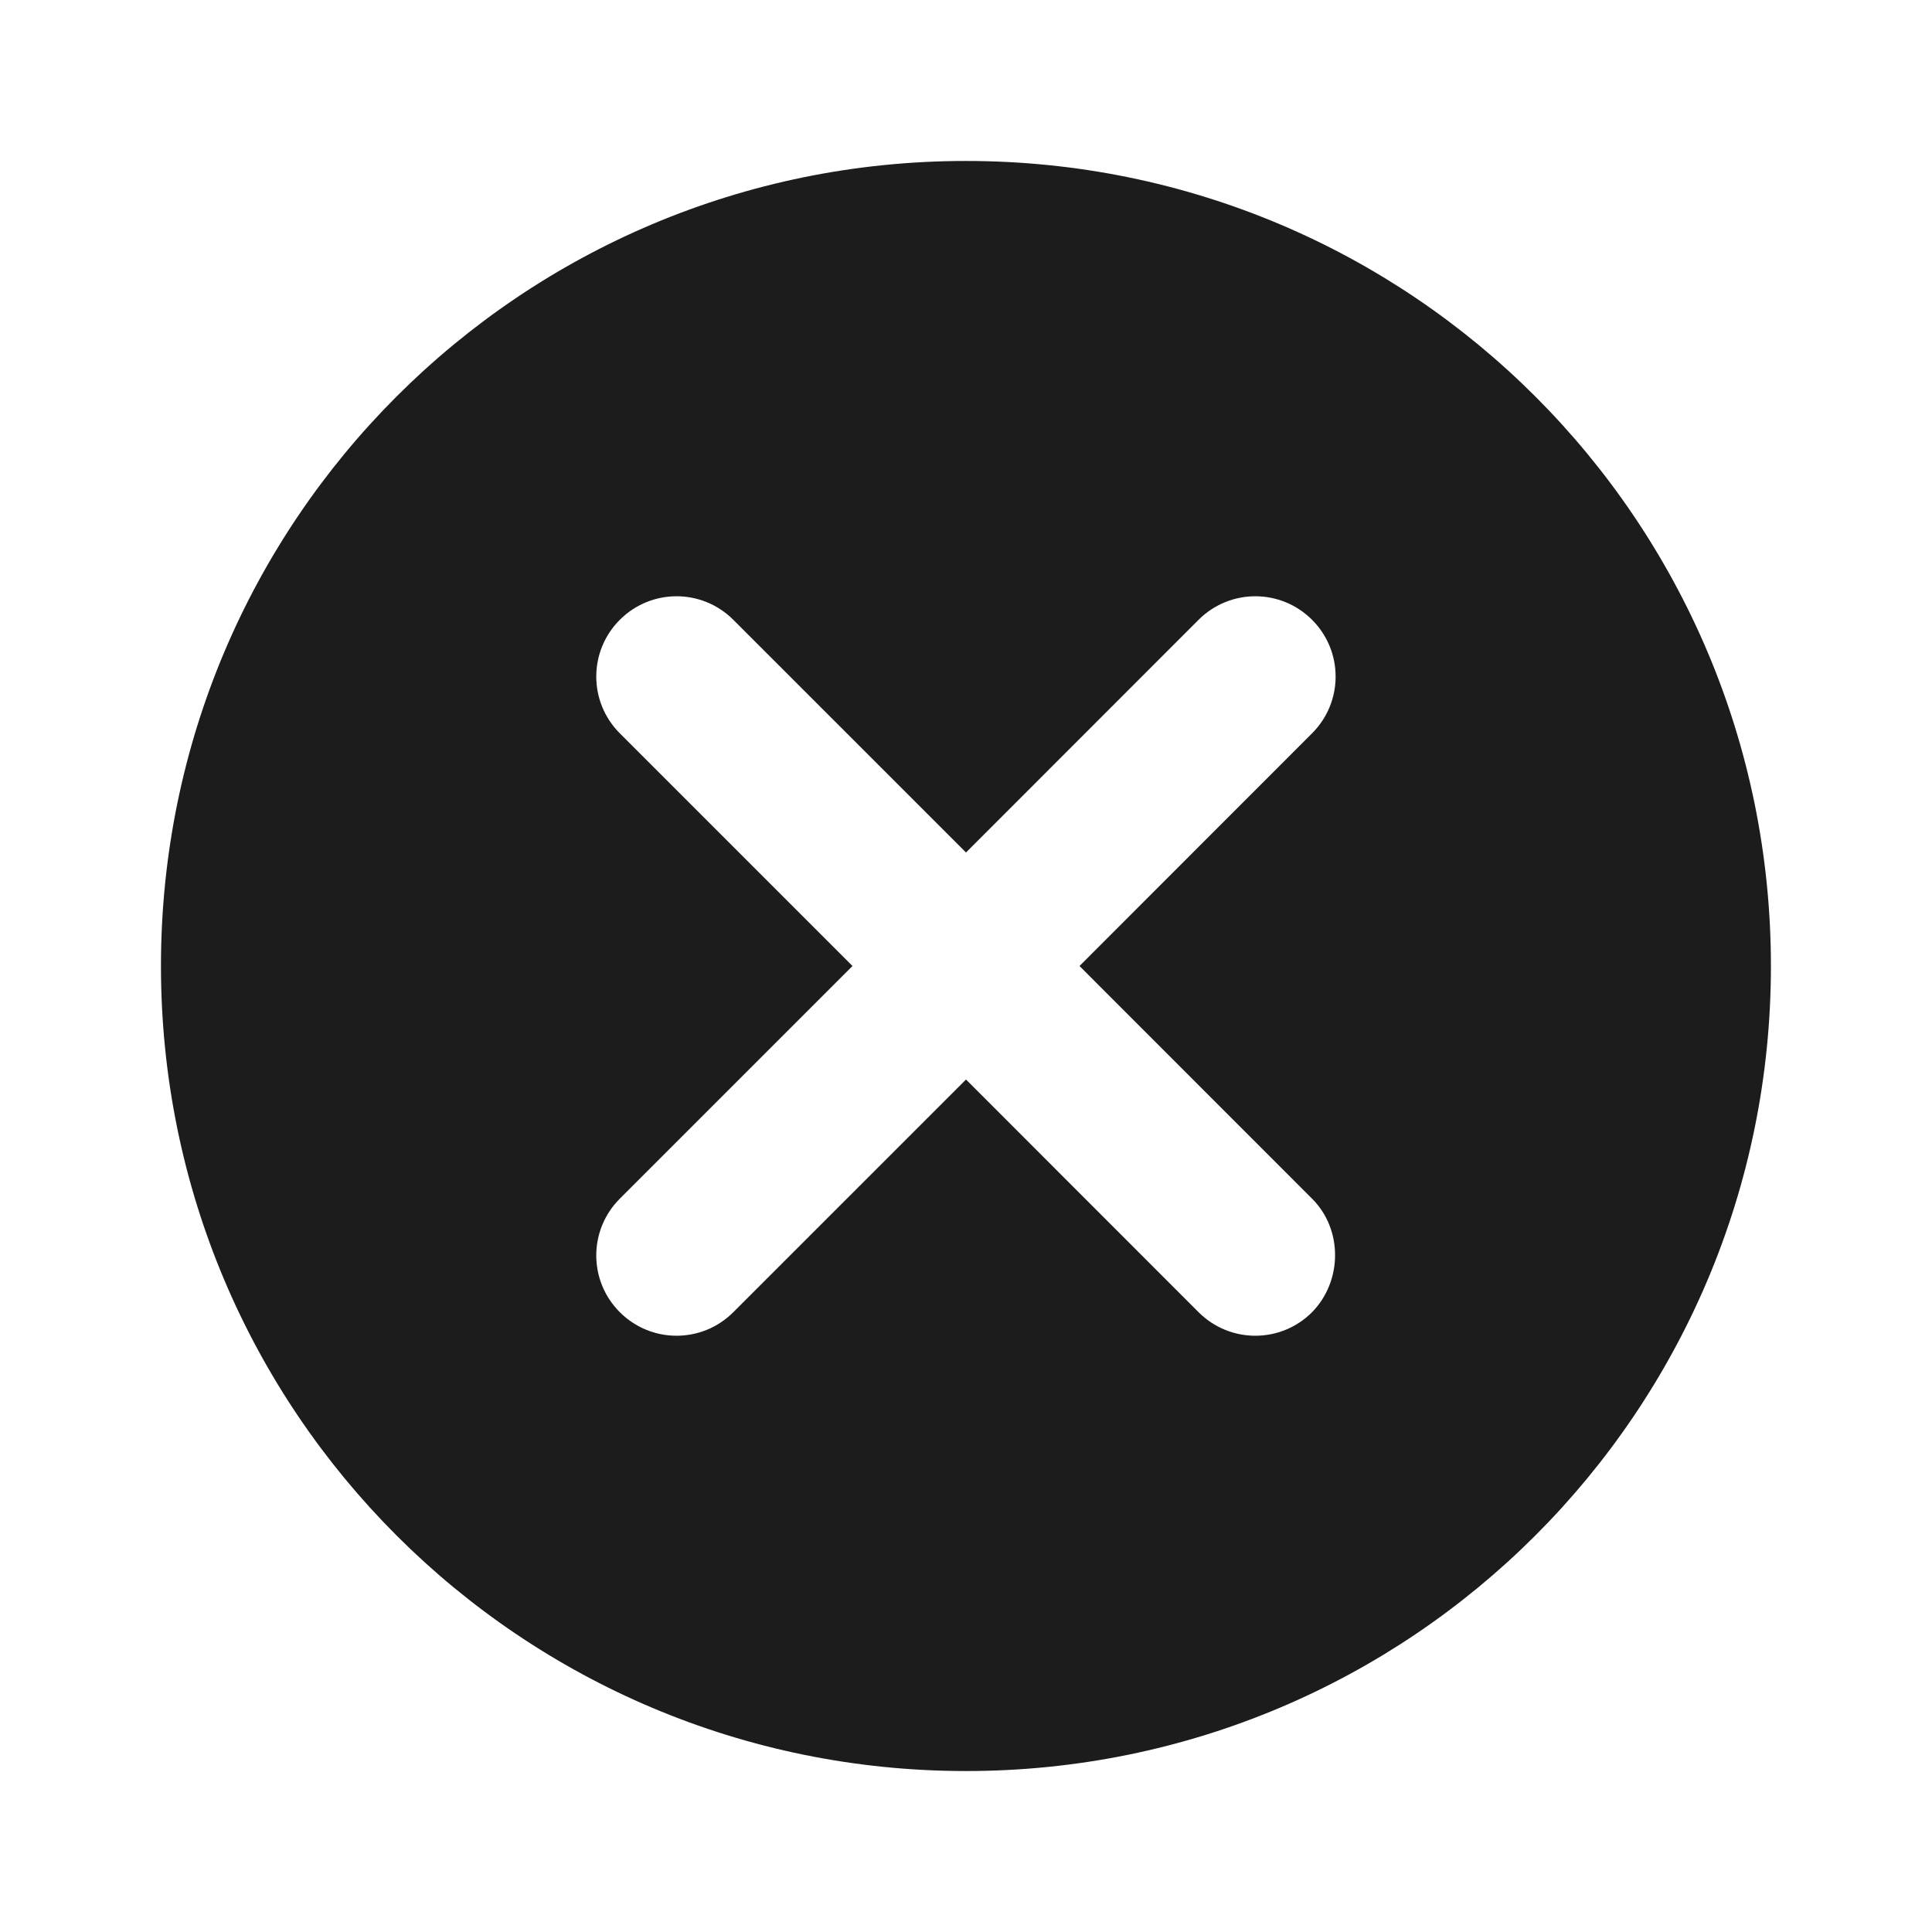 <svg width="16" height="16" viewBox="0 0 16 16" fill="none" xmlns="http://www.w3.org/2000/svg">
<g clip-path="url(#clip0_3101_4094)">
<path d="M8 1.333C4.313 1.333 1.333 4.313 1.333 8C1.333 11.687 4.313 14.667 8 14.667C11.686 14.667 14.666 11.687 14.666 8C14.666 4.313 11.686 1.333 8 1.333ZM10.866 10.867C10.606 11.127 10.186 11.127 9.926 10.867L8 8.94L6.073 10.867C5.813 11.127 5.393 11.127 5.133 10.867C4.873 10.607 4.873 10.187 5.133 9.927L7.06 8L5.133 6.073C4.873 5.813 4.873 5.393 5.133 5.133C5.393 4.873 5.813 4.873 6.073 5.133L8 7.06L9.926 5.133C10.186 4.873 10.606 4.873 10.866 5.133C11.126 5.393 11.126 5.813 10.866 6.073L8.94 8L10.866 9.927C11.12 10.18 11.12 10.607 10.866 10.867Z" fill="#1C1C1C"/>
</g>
<defs>
<clipPath id="clip0_3101_4094">
<rect width="16" height="16" fill="white"/>
</clipPath>
</defs>
</svg>
